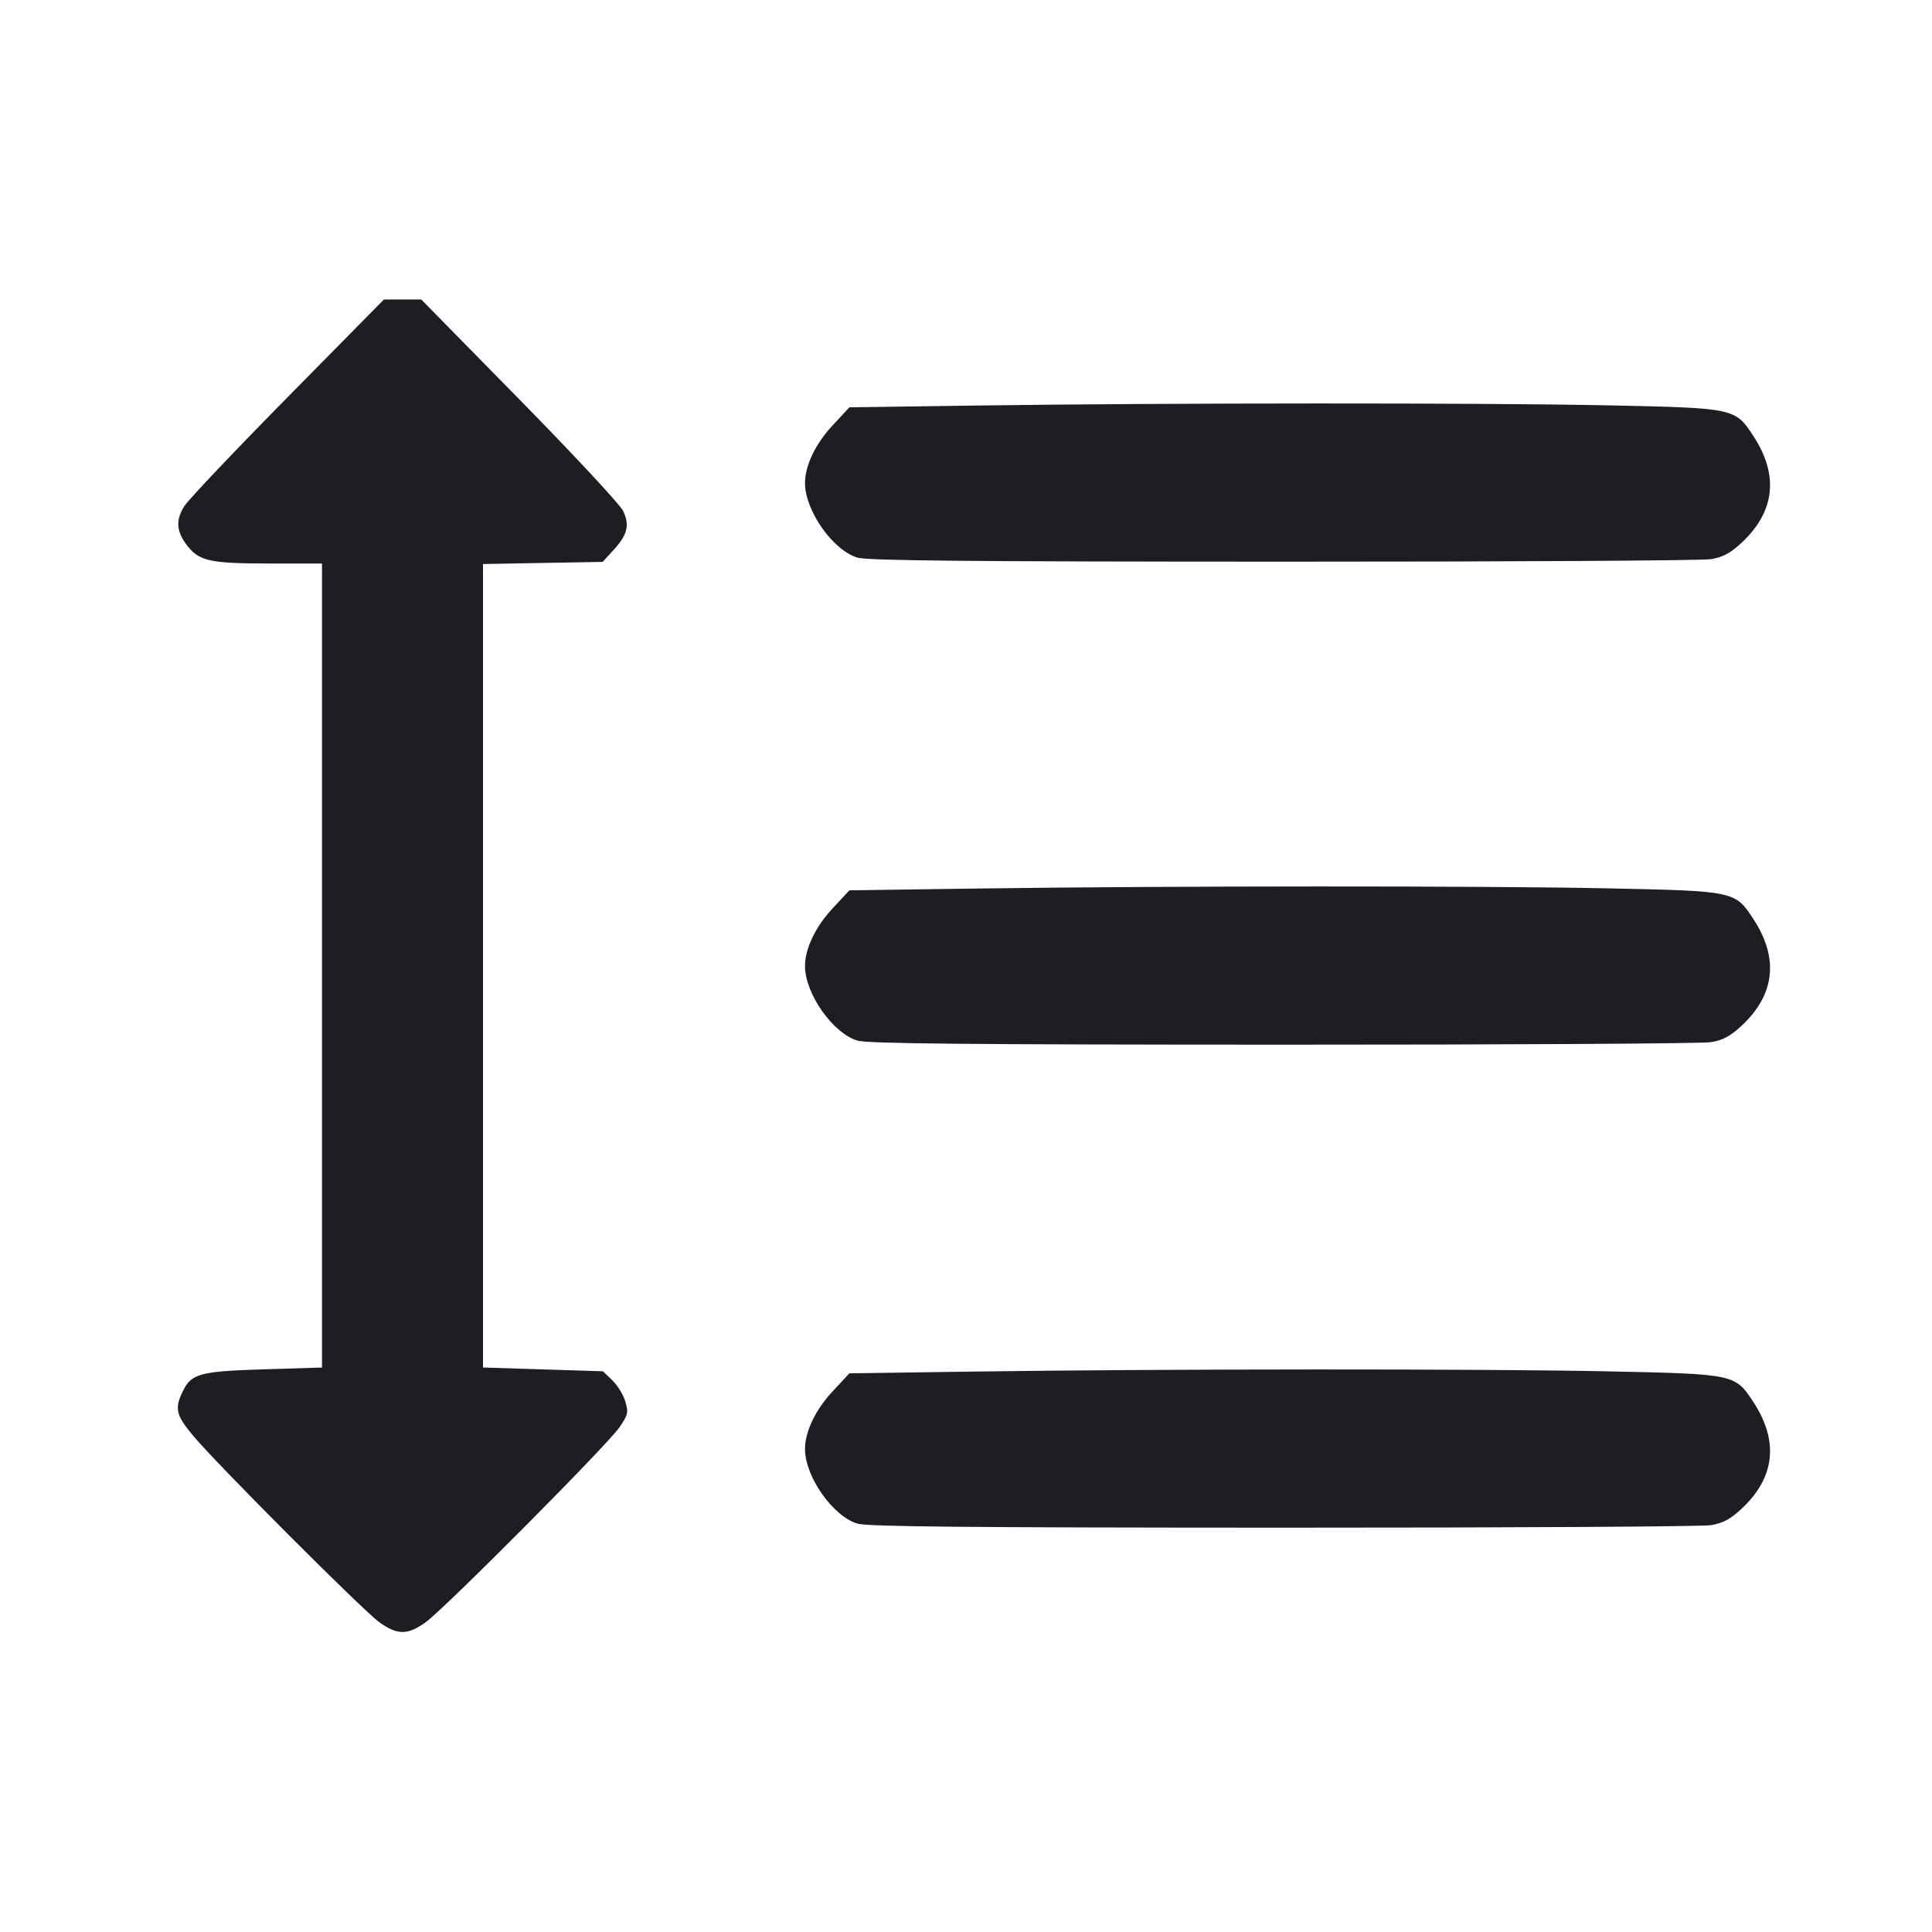 <svg viewBox="0 0 2400 2400" fill="none" xmlns="http://www.w3.org/2000/svg"><path d="M358.301 492.366 C 293.032 558.567,235.046 619.658,229.444 628.123 C 217.815 645.695,218.839 660.361,232.948 678.297 C 247.644 696.979,261.690 700.000,333.872 700.000 L 400.000 700.000 400.000 1199.400 L 400.000 1698.799 328.352 1701.012 C 248.256 1703.487,237.859 1706.266,227.208 1728.046 C 216.639 1749.658,218.462 1757.737,239.651 1783.198 C 269.107 1818.593,451.384 2001.151,471.600 2015.504 C 493.767 2031.242,506.232 2031.243,528.400 2015.506 C 551.782 1998.907,754.815 1794.710,769.612 1772.910 C 780.263 1757.219,780.843 1754.586,776.696 1740.744 C 774.211 1732.452,766.964 1720.672,760.591 1714.566 L 749.003 1703.464 674.501 1701.117 L 600.000 1698.769 600.000 1199.702 L 600.000 700.635 674.315 699.318 L 748.629 698.000 762.189 683.195 C 779.566 664.224,782.449 652.370,774.012 634.589 C 770.335 626.841,712.408 564.588,645.287 496.250 L 523.248 372.000 500.110 372.000 L 476.973 372.000 358.301 492.366 M1212.579 503.778 L 1055.159 506.000 1034.072 528.657 C 1012.982 551.318,1000.000 578.501,1000.000 600.000 C 1000.000 634.380,1034.820 683.825,1065.306 692.736 C 1078.047 696.460,1203.235 697.645,1594.000 697.738 C 1875.600 697.805,2114.741 696.403,2125.424 694.622 C 2140.067 692.180,2149.258 687.318,2162.761 674.871 C 2204.944 635.988,2210.167 590.614,2178.098 541.637 C 2155.384 506.948,2154.985 506.864,1998.000 503.553 C 1844.732 500.322,1449.414 500.435,1212.579 503.778 M1212.579 1103.778 L 1055.159 1106.000 1034.072 1128.657 C 1012.982 1151.318,1000.000 1178.501,1000.000 1200.000 C 1000.000 1234.380,1034.820 1283.825,1065.306 1292.736 C 1078.047 1296.460,1203.235 1297.645,1594.000 1297.738 C 1875.600 1297.805,2114.741 1296.403,2125.424 1294.622 C 2140.067 1292.180,2149.258 1287.318,2162.761 1274.871 C 2204.944 1235.988,2210.167 1190.614,2178.098 1141.637 C 2155.384 1106.948,2154.985 1106.864,1998.000 1103.553 C 1844.732 1100.322,1449.414 1100.435,1212.579 1103.778 M1212.579 1703.778 L 1055.159 1706.000 1034.072 1728.657 C 1012.982 1751.318,1000.000 1778.501,1000.000 1800.000 C 1000.000 1834.380,1034.820 1883.825,1065.306 1892.736 C 1078.047 1896.460,1203.235 1897.645,1594.000 1897.738 C 1875.600 1897.805,2114.741 1896.403,2125.424 1894.622 C 2140.067 1892.180,2149.258 1887.318,2162.761 1874.871 C 2204.944 1835.988,2210.167 1790.614,2178.098 1741.637 C 2155.384 1706.948,2154.985 1706.864,1998.000 1703.553 C 1844.732 1700.322,1449.414 1700.435,1212.579 1703.778 " fill="#1D1E23" stroke="none" fill-rule="evenodd"/></svg>